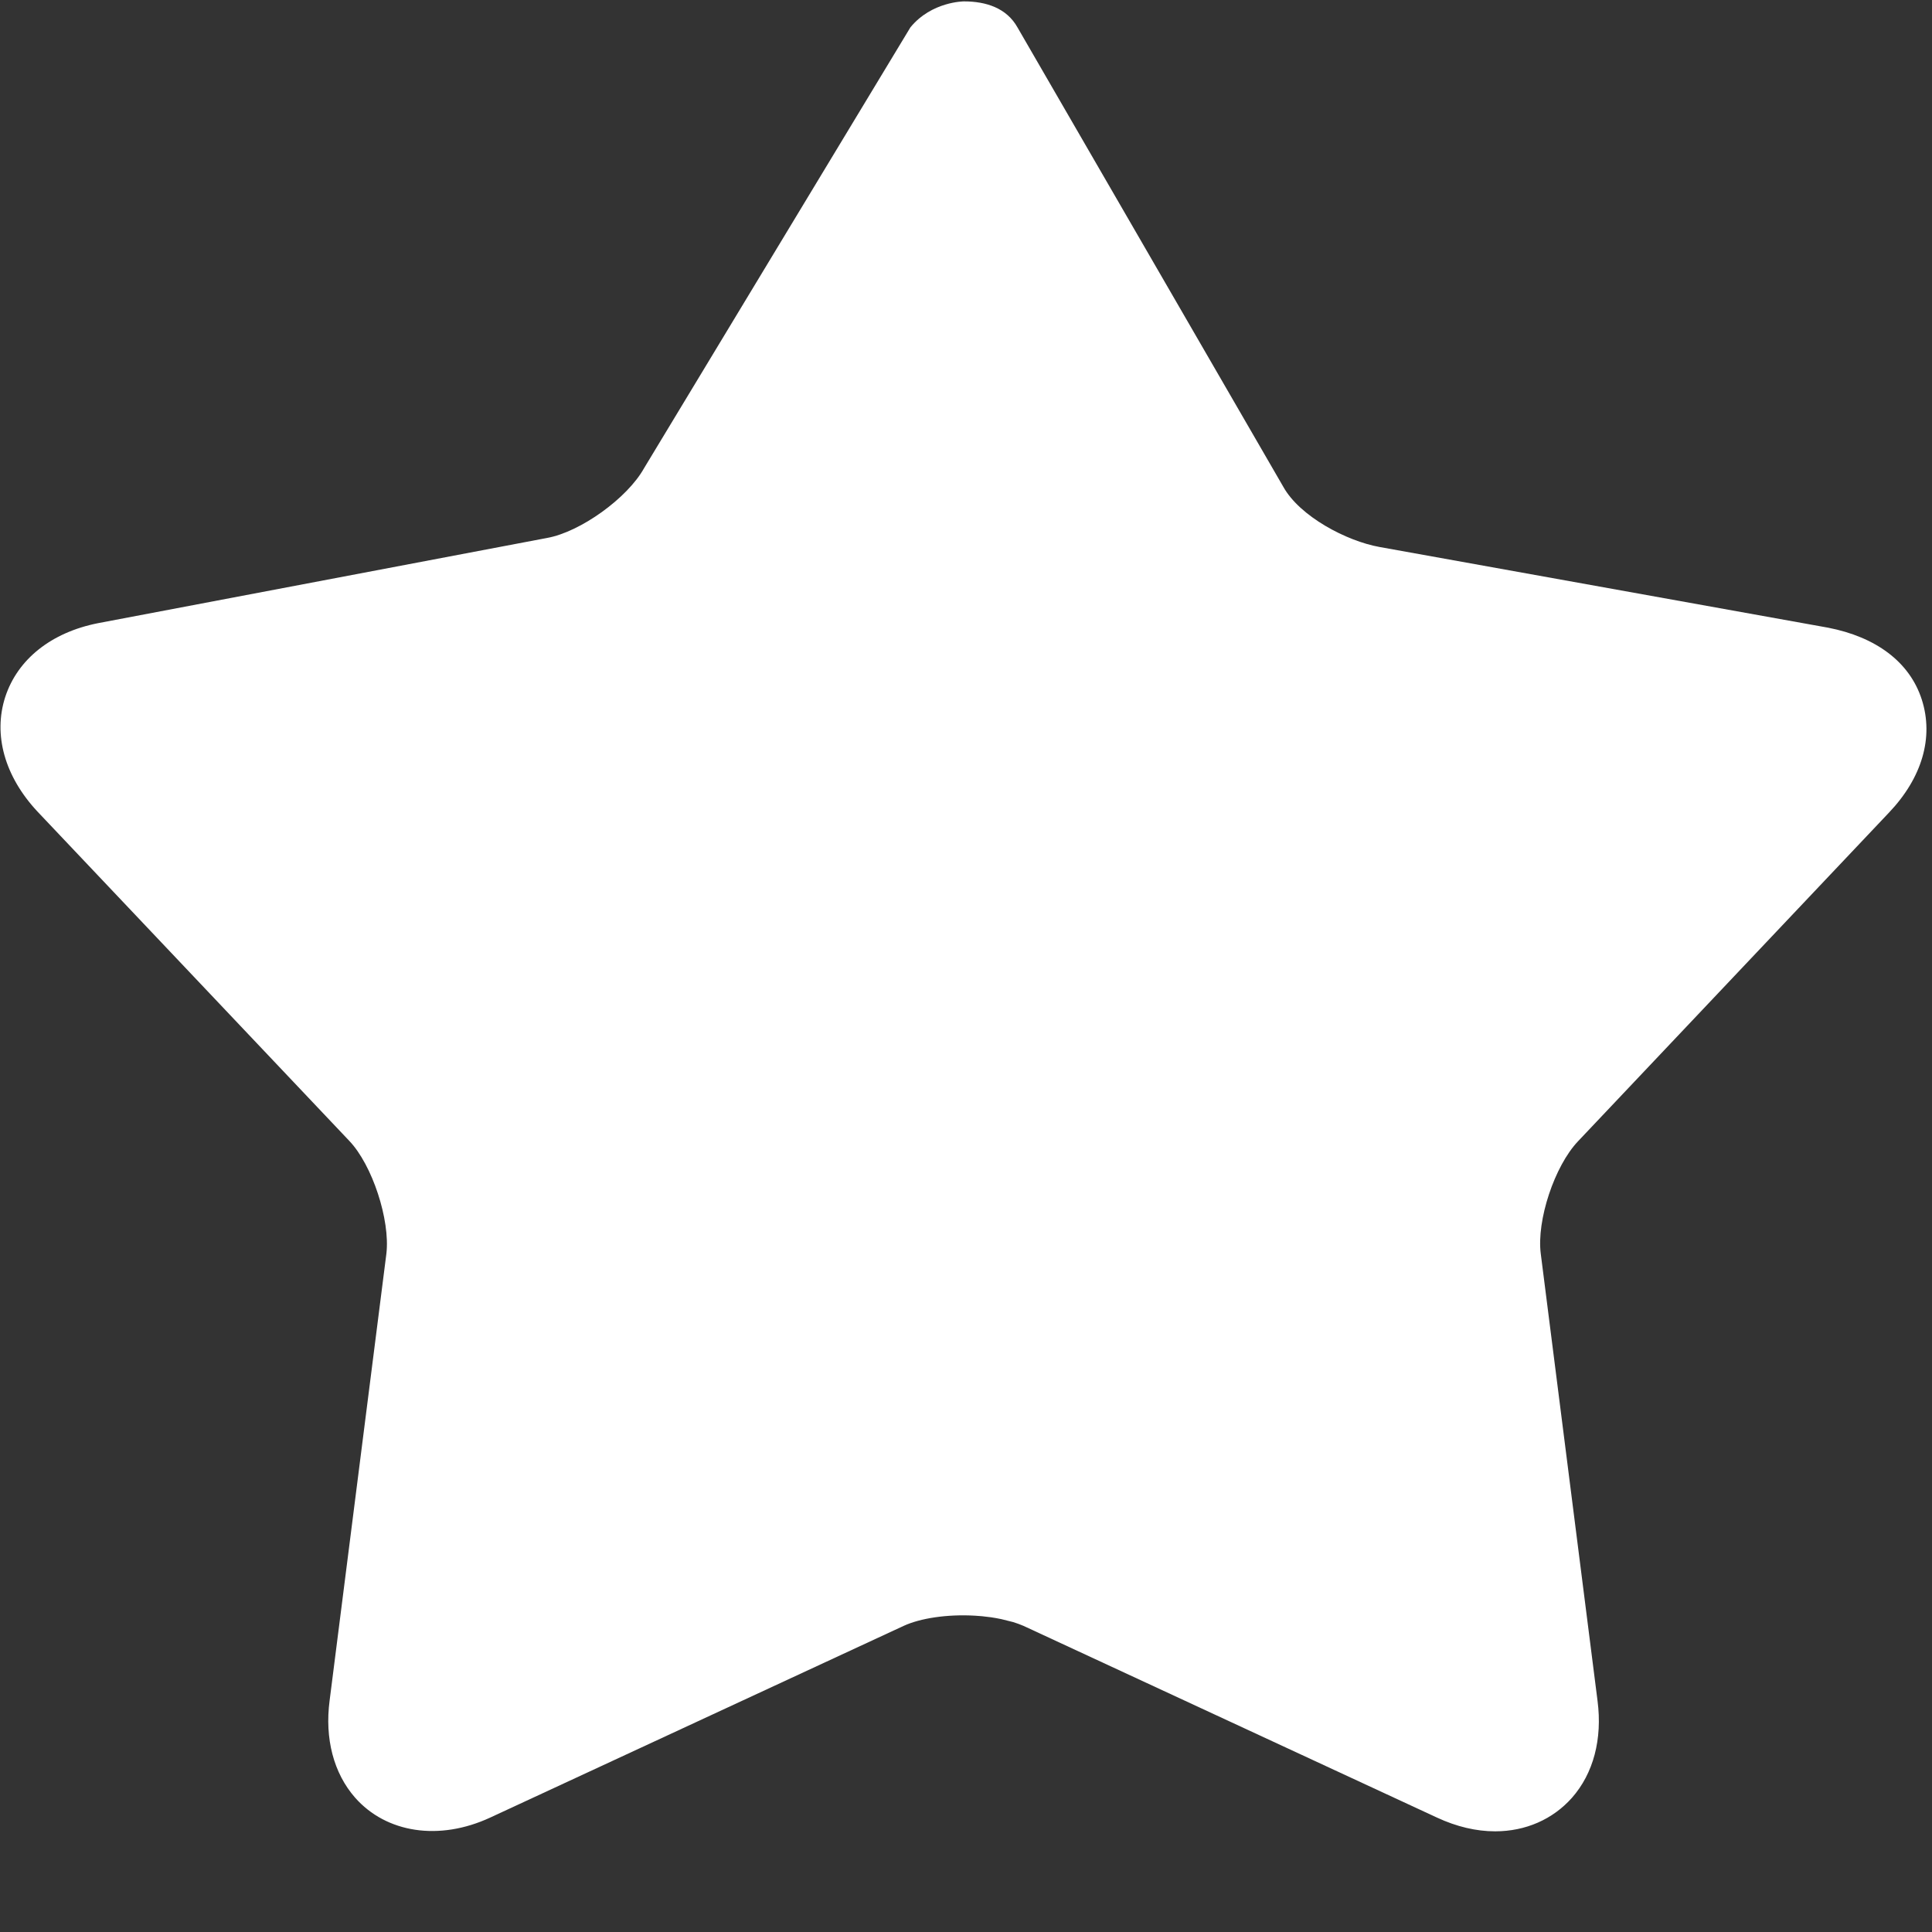 <svg xmlns="http://www.w3.org/2000/svg" xmlns:xlink="http://www.w3.org/1999/xlink" preserveAspectRatio="xMidYMid" width="18" height="18" viewBox="0 0 18 18">
  <rect x="0" y="0" width="18" height="18" fill="#333333" stroke="none"/>
  <defs>
    <style>

      .cls-2 {
        fill: #ffffff;
      }
    </style>
  </defs>
  <path d="M13.930,17.062 C13.930,17.062 13.930,17.062 13.930,17.062 C13.753,17.062 13.571,17.019 13.388,16.934 C13.388,16.934 9.536,15.148 9.536,15.148 C9.507,15.135 9.474,15.124 9.441,15.113 C9.441,15.113 9.329,15.085 9.329,15.085 C9.301,15.079 9.267,15.073 9.234,15.068 C9.166,15.059 9.125,15.055 9.084,15.053 C8.826,15.038 8.575,15.076 8.419,15.148 C8.419,15.148 4.567,16.934 4.567,16.934 C4.090,17.155 3.598,17.077 3.308,16.748 C3.109,16.521 3.024,16.199 3.071,15.843 C3.071,15.843 3.600,11.679 3.600,11.679 C3.636,11.367 3.469,10.854 3.254,10.629 C3.254,10.629 0.347,7.559 0.347,7.559 C0.043,7.232 -0.065,6.845 0.049,6.493 C0.164,6.142 0.478,5.892 0.913,5.806 C0.913,5.806 5.097,5.012 5.097,5.012 C5.408,4.956 5.845,4.641 6.000,4.363 C6.000,4.363 8.482,0.255 8.482,0.255 C8.680,0.013 8.981,0.013 8.981,0.013 C9.188,0.013 9.379,0.075 9.480,0.256 C9.480,0.256 11.956,4.535 11.956,4.535 C12.110,4.812 12.546,5.041 12.852,5.096 C12.852,5.096 17.032,5.848 17.032,5.848 C17.474,5.934 17.791,6.164 17.905,6.518 C18.018,6.871 17.907,7.247 17.600,7.570 C17.600,7.570 14.703,10.632 14.703,10.632 C14.483,10.863 14.315,11.370 14.355,11.681 C14.355,11.681 14.884,15.847 14.884,15.847 C14.930,16.202 14.846,16.522 14.646,16.749 C14.467,16.951 14.213,17.062 13.930,17.062 Z" id="path-1" class="cls-2" fill-rule="evenodd"/>
</svg>

